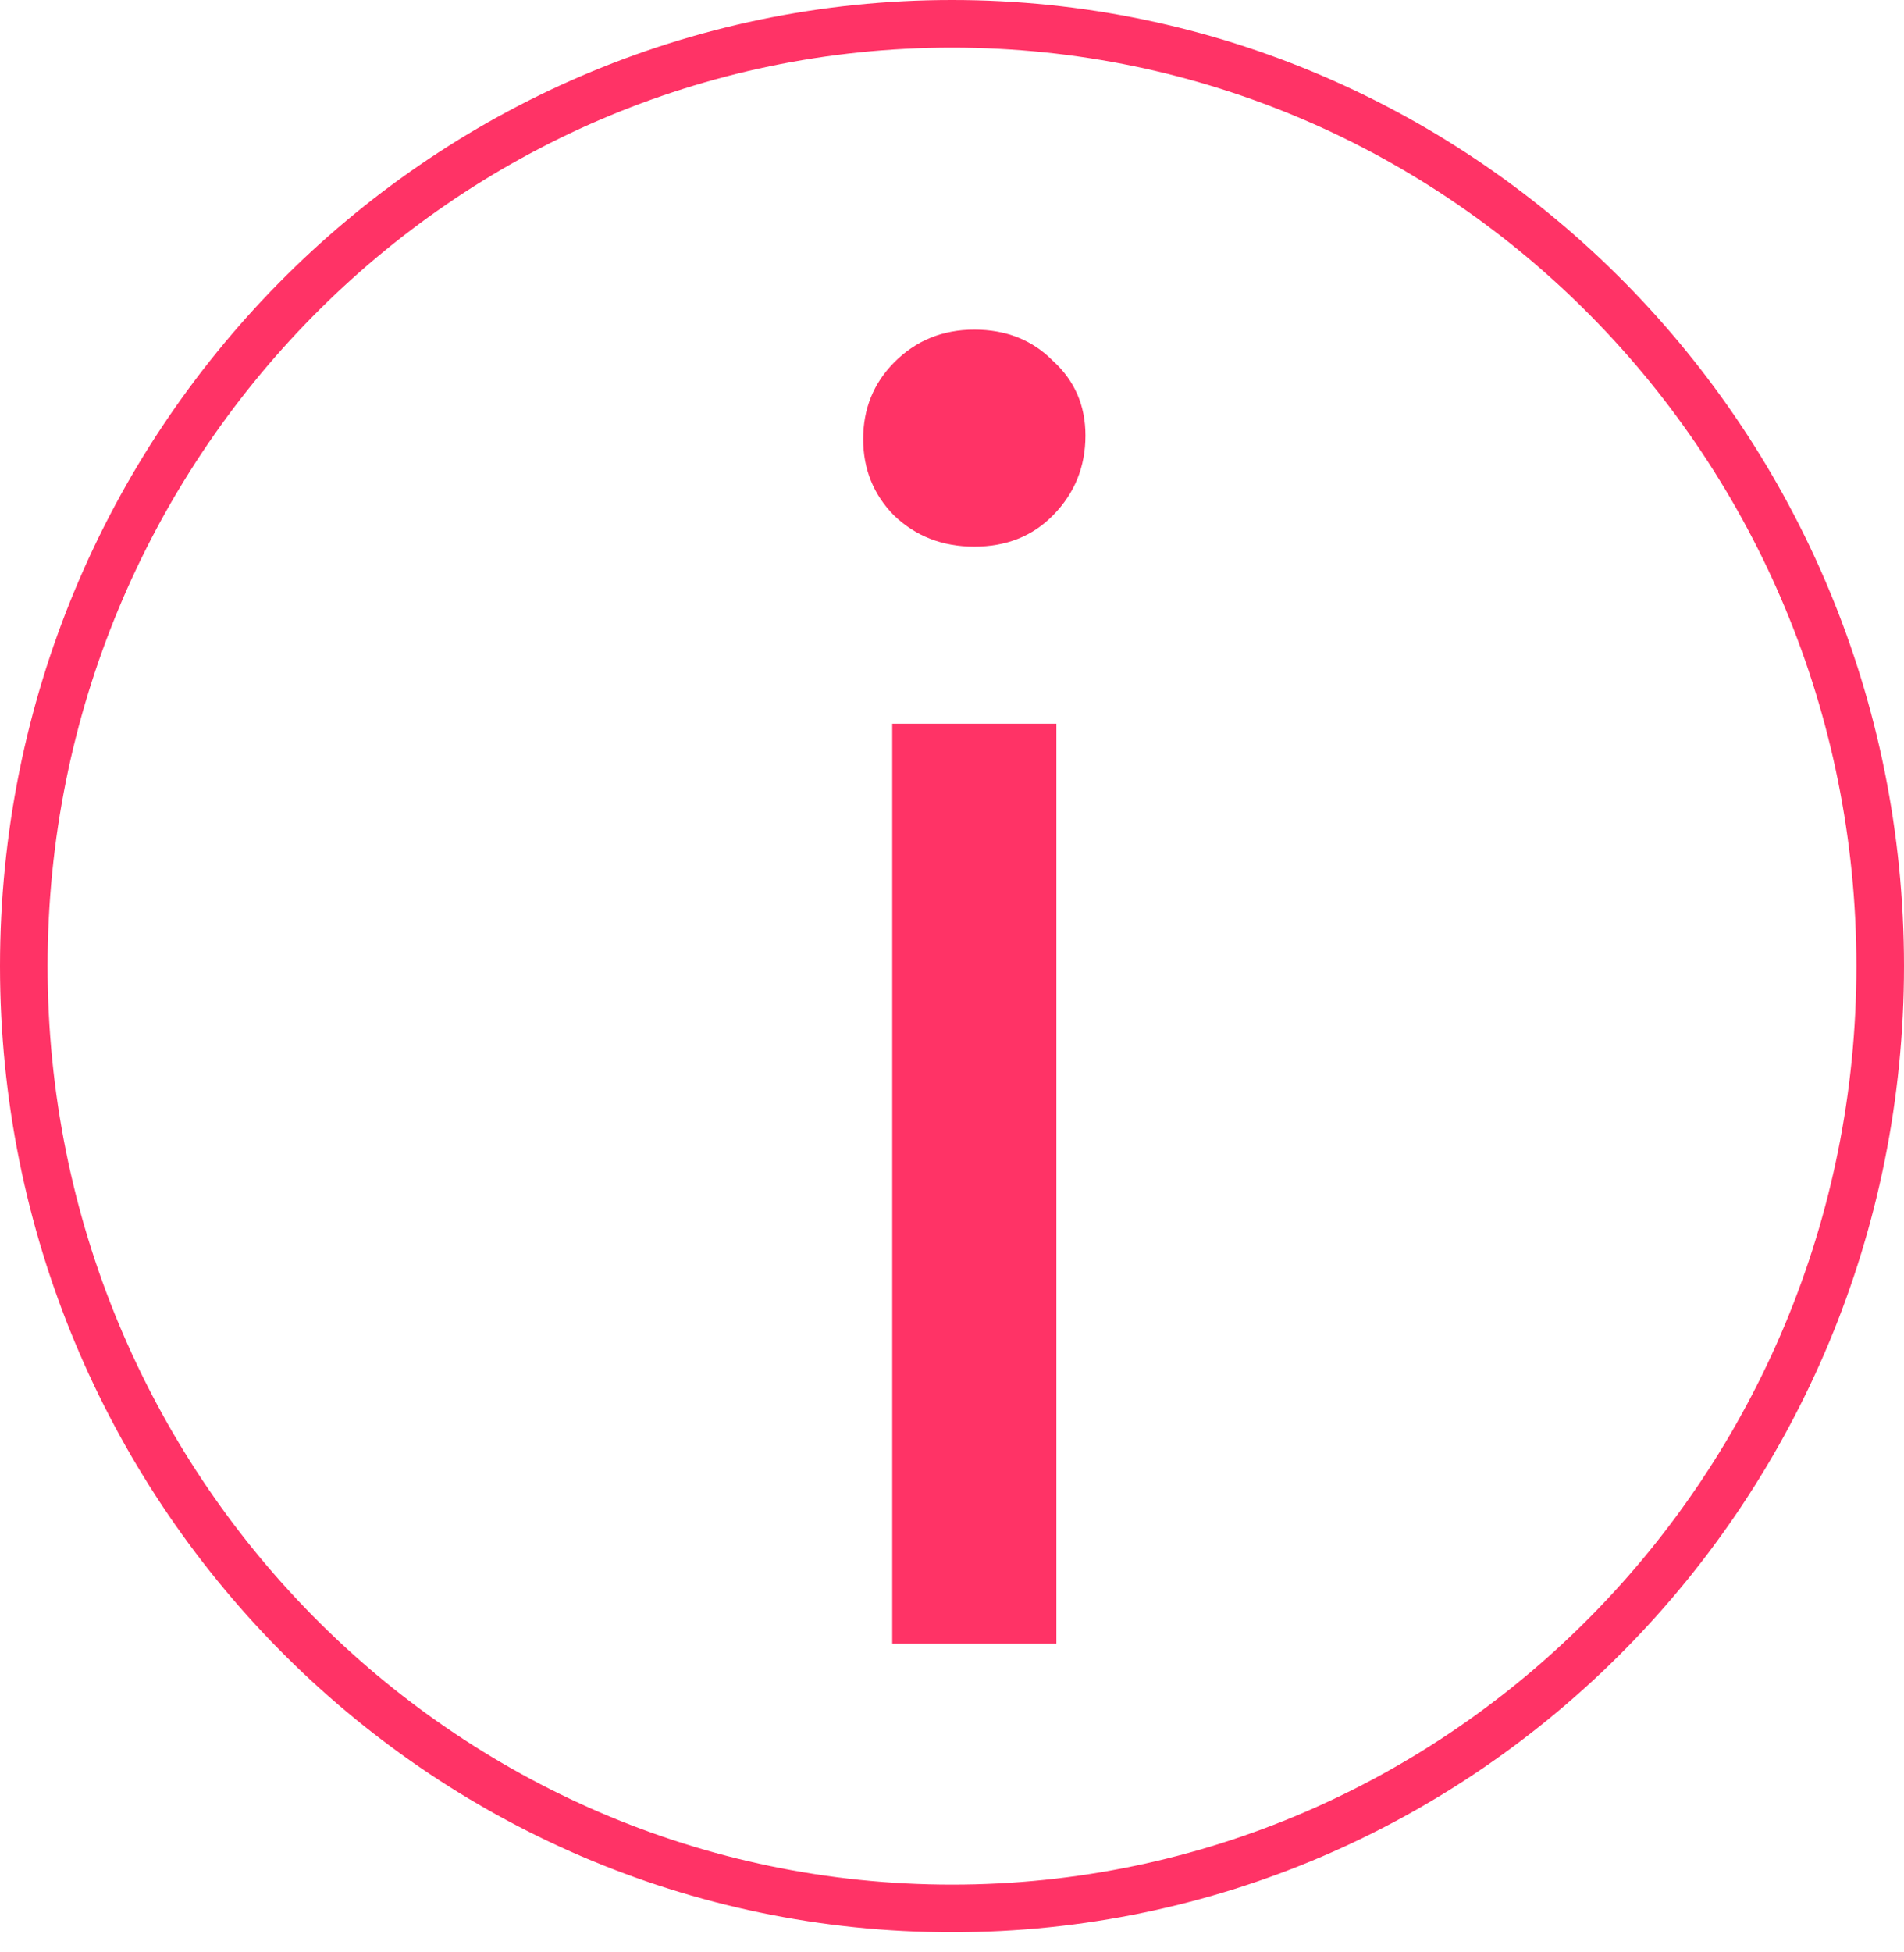 <svg width="80" height="82" viewBox="0 0 80 82" fill="none" xmlns="http://www.w3.org/2000/svg">
<path d="M79 40.577C79 62.435 61.539 80.154 40 80.154C18.461 80.154 1 62.435 1 40.577C1 18.719 18.461 1 40 1C61.539 1 79 18.719 79 40.577Z" stroke="#F36" stroke-width="2"/>
<path d="M37.489 30.395H44.386V69.035H37.489V30.395ZM40.938 22.959C39.596 22.959 38.471 22.521 37.561 21.646C36.699 20.771 36.268 19.702 36.268 18.438C36.268 17.175 36.699 16.105 37.561 15.231C38.471 14.307 39.596 13.845 40.938 13.845C42.279 13.845 43.38 14.283 44.242 15.158C45.152 15.984 45.607 17.029 45.607 18.293C45.607 19.605 45.152 20.723 44.242 21.646C43.38 22.521 42.279 22.959 40.938 22.959Z" fill="#F36"/>
</svg>
